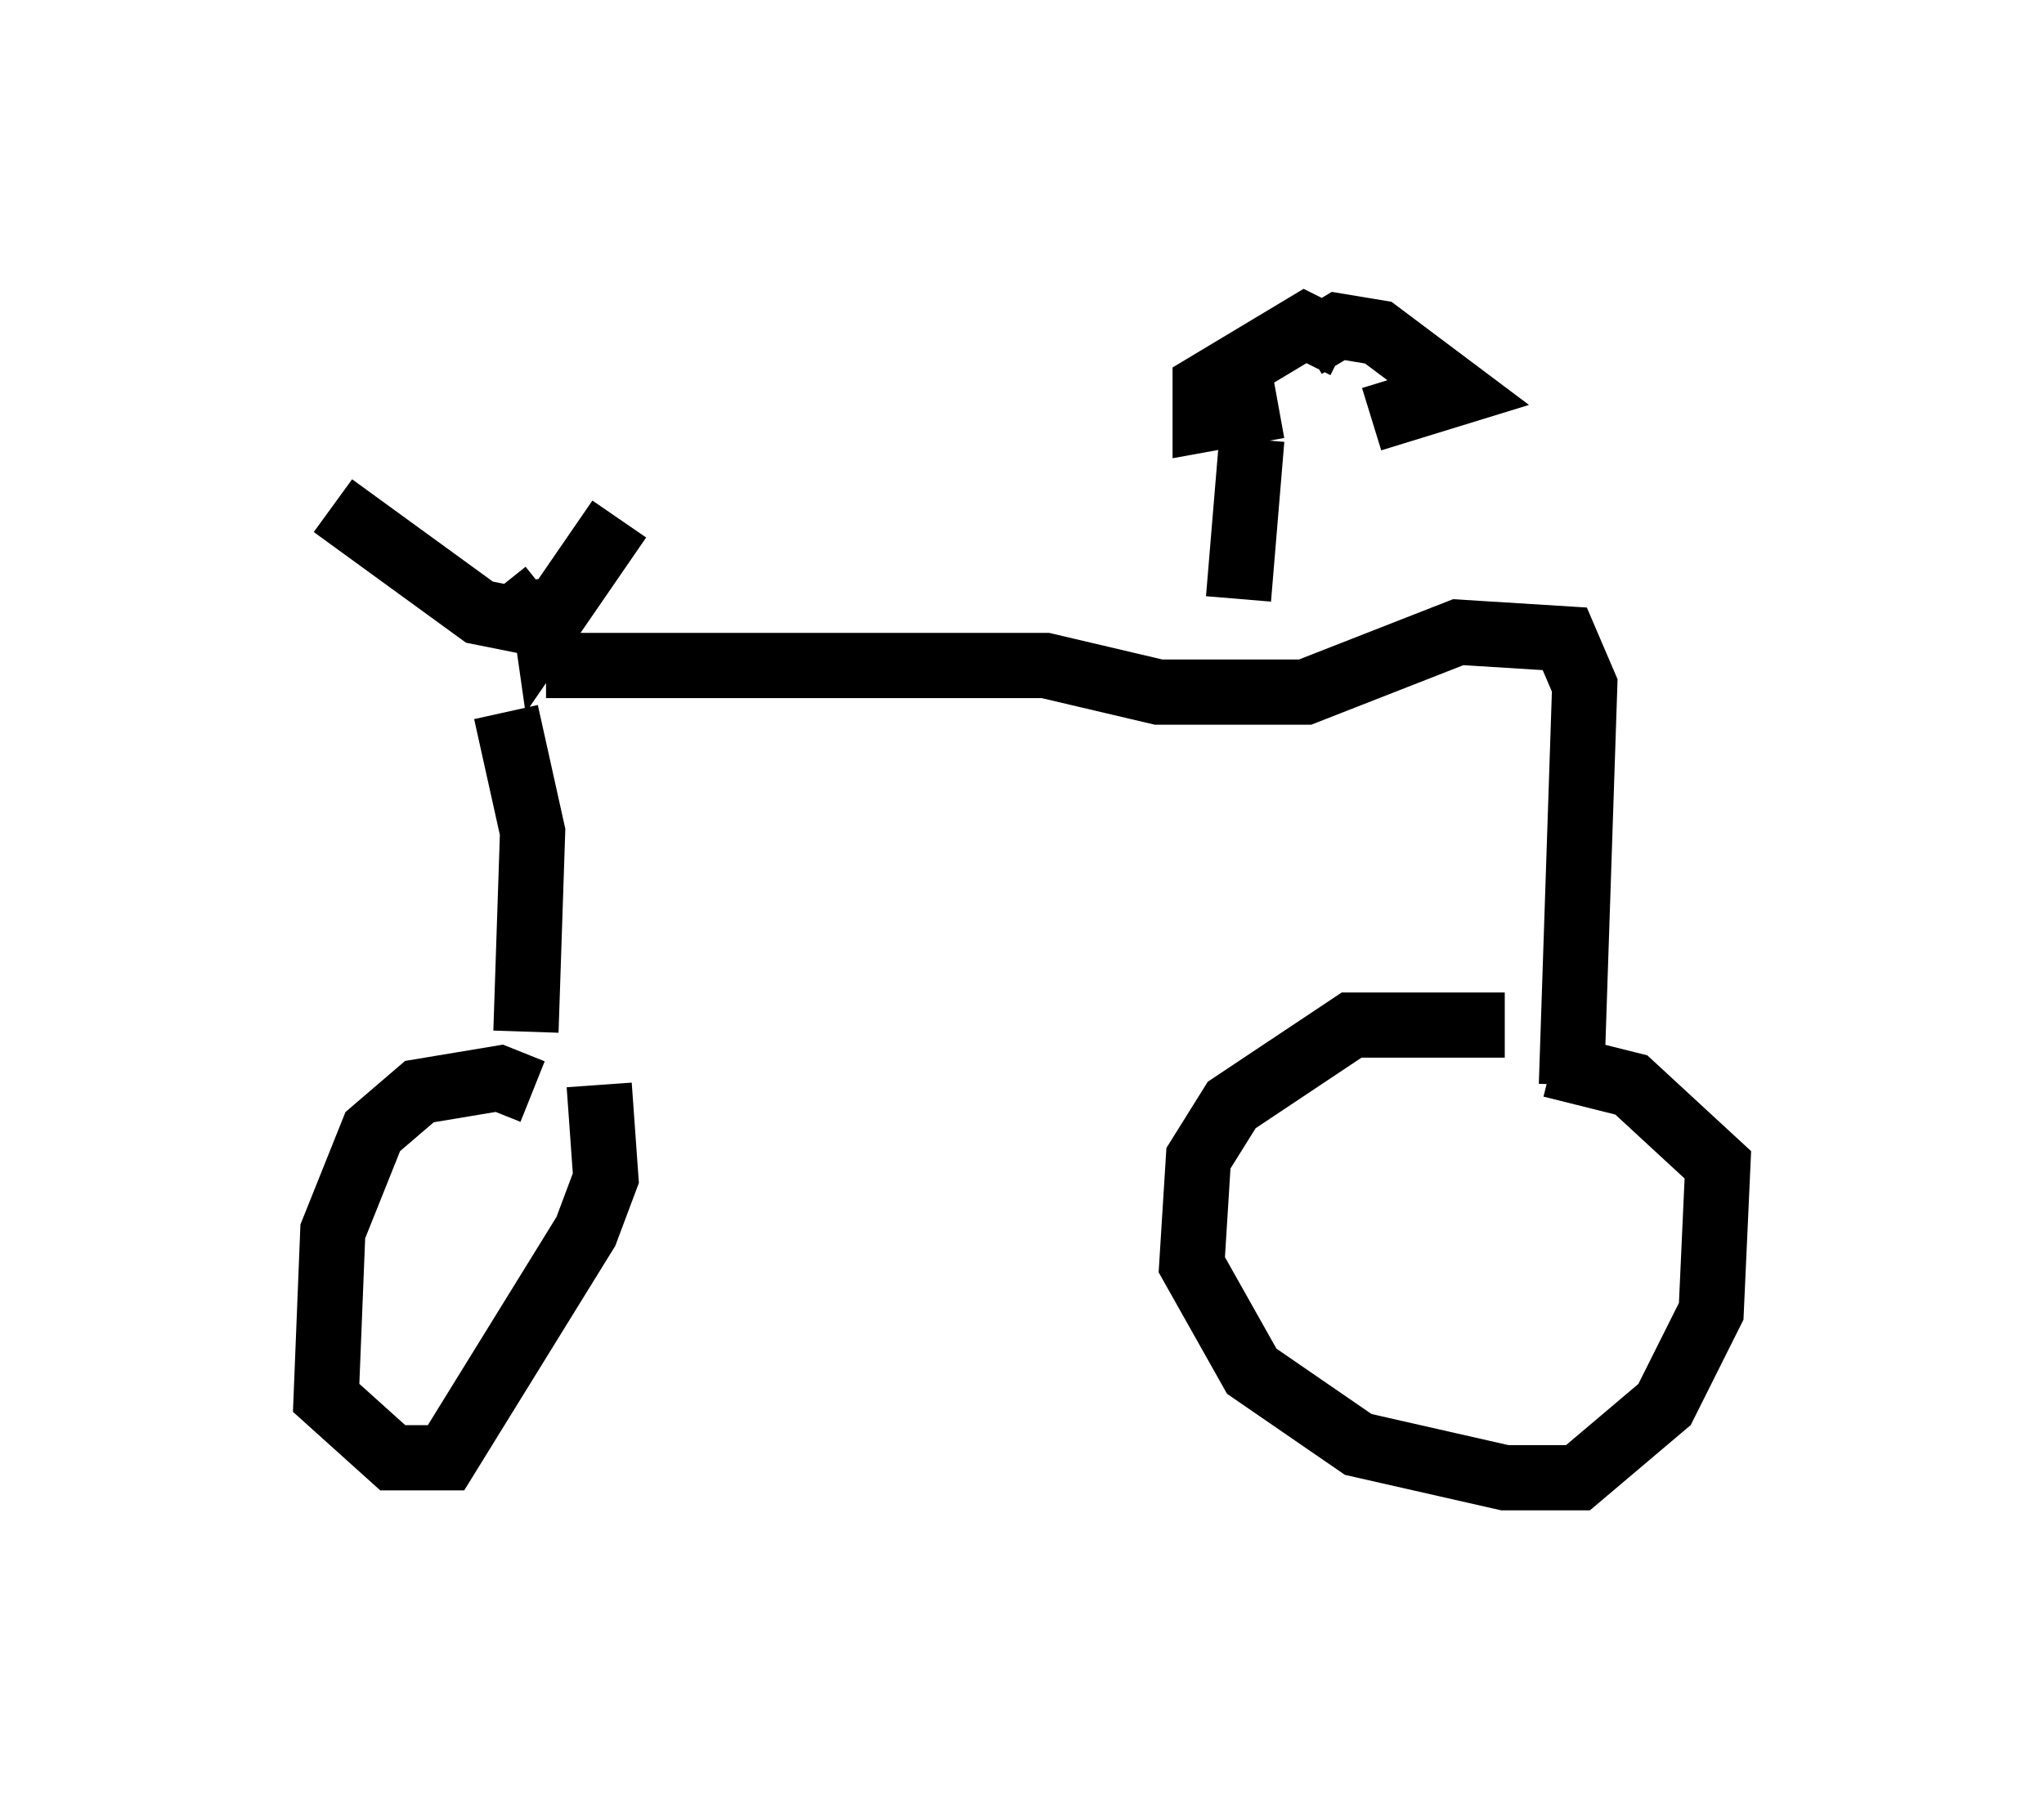 <?xml version="1.0" encoding="utf-8" ?>
<svg baseProfile="full" height="27.661" version="1.1" width="31.336" xmlns="http://www.w3.org/2000/svg" xmlns:ev="http://www.w3.org/2001/xml-events" xmlns:xlink="http://www.w3.org/1999/xlink"><defs /><rect fill="white" height="27.661" width="31.336" x="0" y="0" /><path d="M23.579, 16.127 m-0.51, -0.408 l-2.348, 0.0 -1.838, 1.225 l-0.51, 0.817 -0.102, 1.633 l0.919, 1.633 1.633, 1.123 l2.246, 0.51 1.123, 0.0 l1.327, -1.123 0.715, -1.429 l0.102, -2.246 -1.327, -1.225 l-1.225, -0.306 m-15.619, 0.408 l-0.51, -0.204 -1.225, 0.204 l-0.715, 0.613 -0.613, 1.531 l-0.102, 2.552 1.021, 0.919 l0.817, 0.0 2.144, -3.471 l0.306, -0.817 -0.102, -1.429 m-1.123, -0.817 l0.102, -3.063 -0.408, -1.838 m0.613, -1.838 l-0.51, 0.408 -0.51, -0.102 l-2.246, -1.633 m3.165, 1.123 l0.102, 0.715 1.123, -1.633 m-1.123, 2.246 l7.656, 0.0 1.735, 0.408 l2.246, 0.0 2.348, -0.919 l1.633, 0.102 0.306, 0.715 l-0.204, 6.125 m-5.104, -7.452 l0.204, -2.45 m0.408, -0.51 l-1.123, 0.204 0.0, -0.51 l1.531, -0.919 0.613, 0.306 m-0.613, 0.0 l0.51, -0.306 0.613, 0.102 l1.225, 0.919 -1.327, 0.408 " fill="none" stroke="black" stroke-width="1" /></svg>